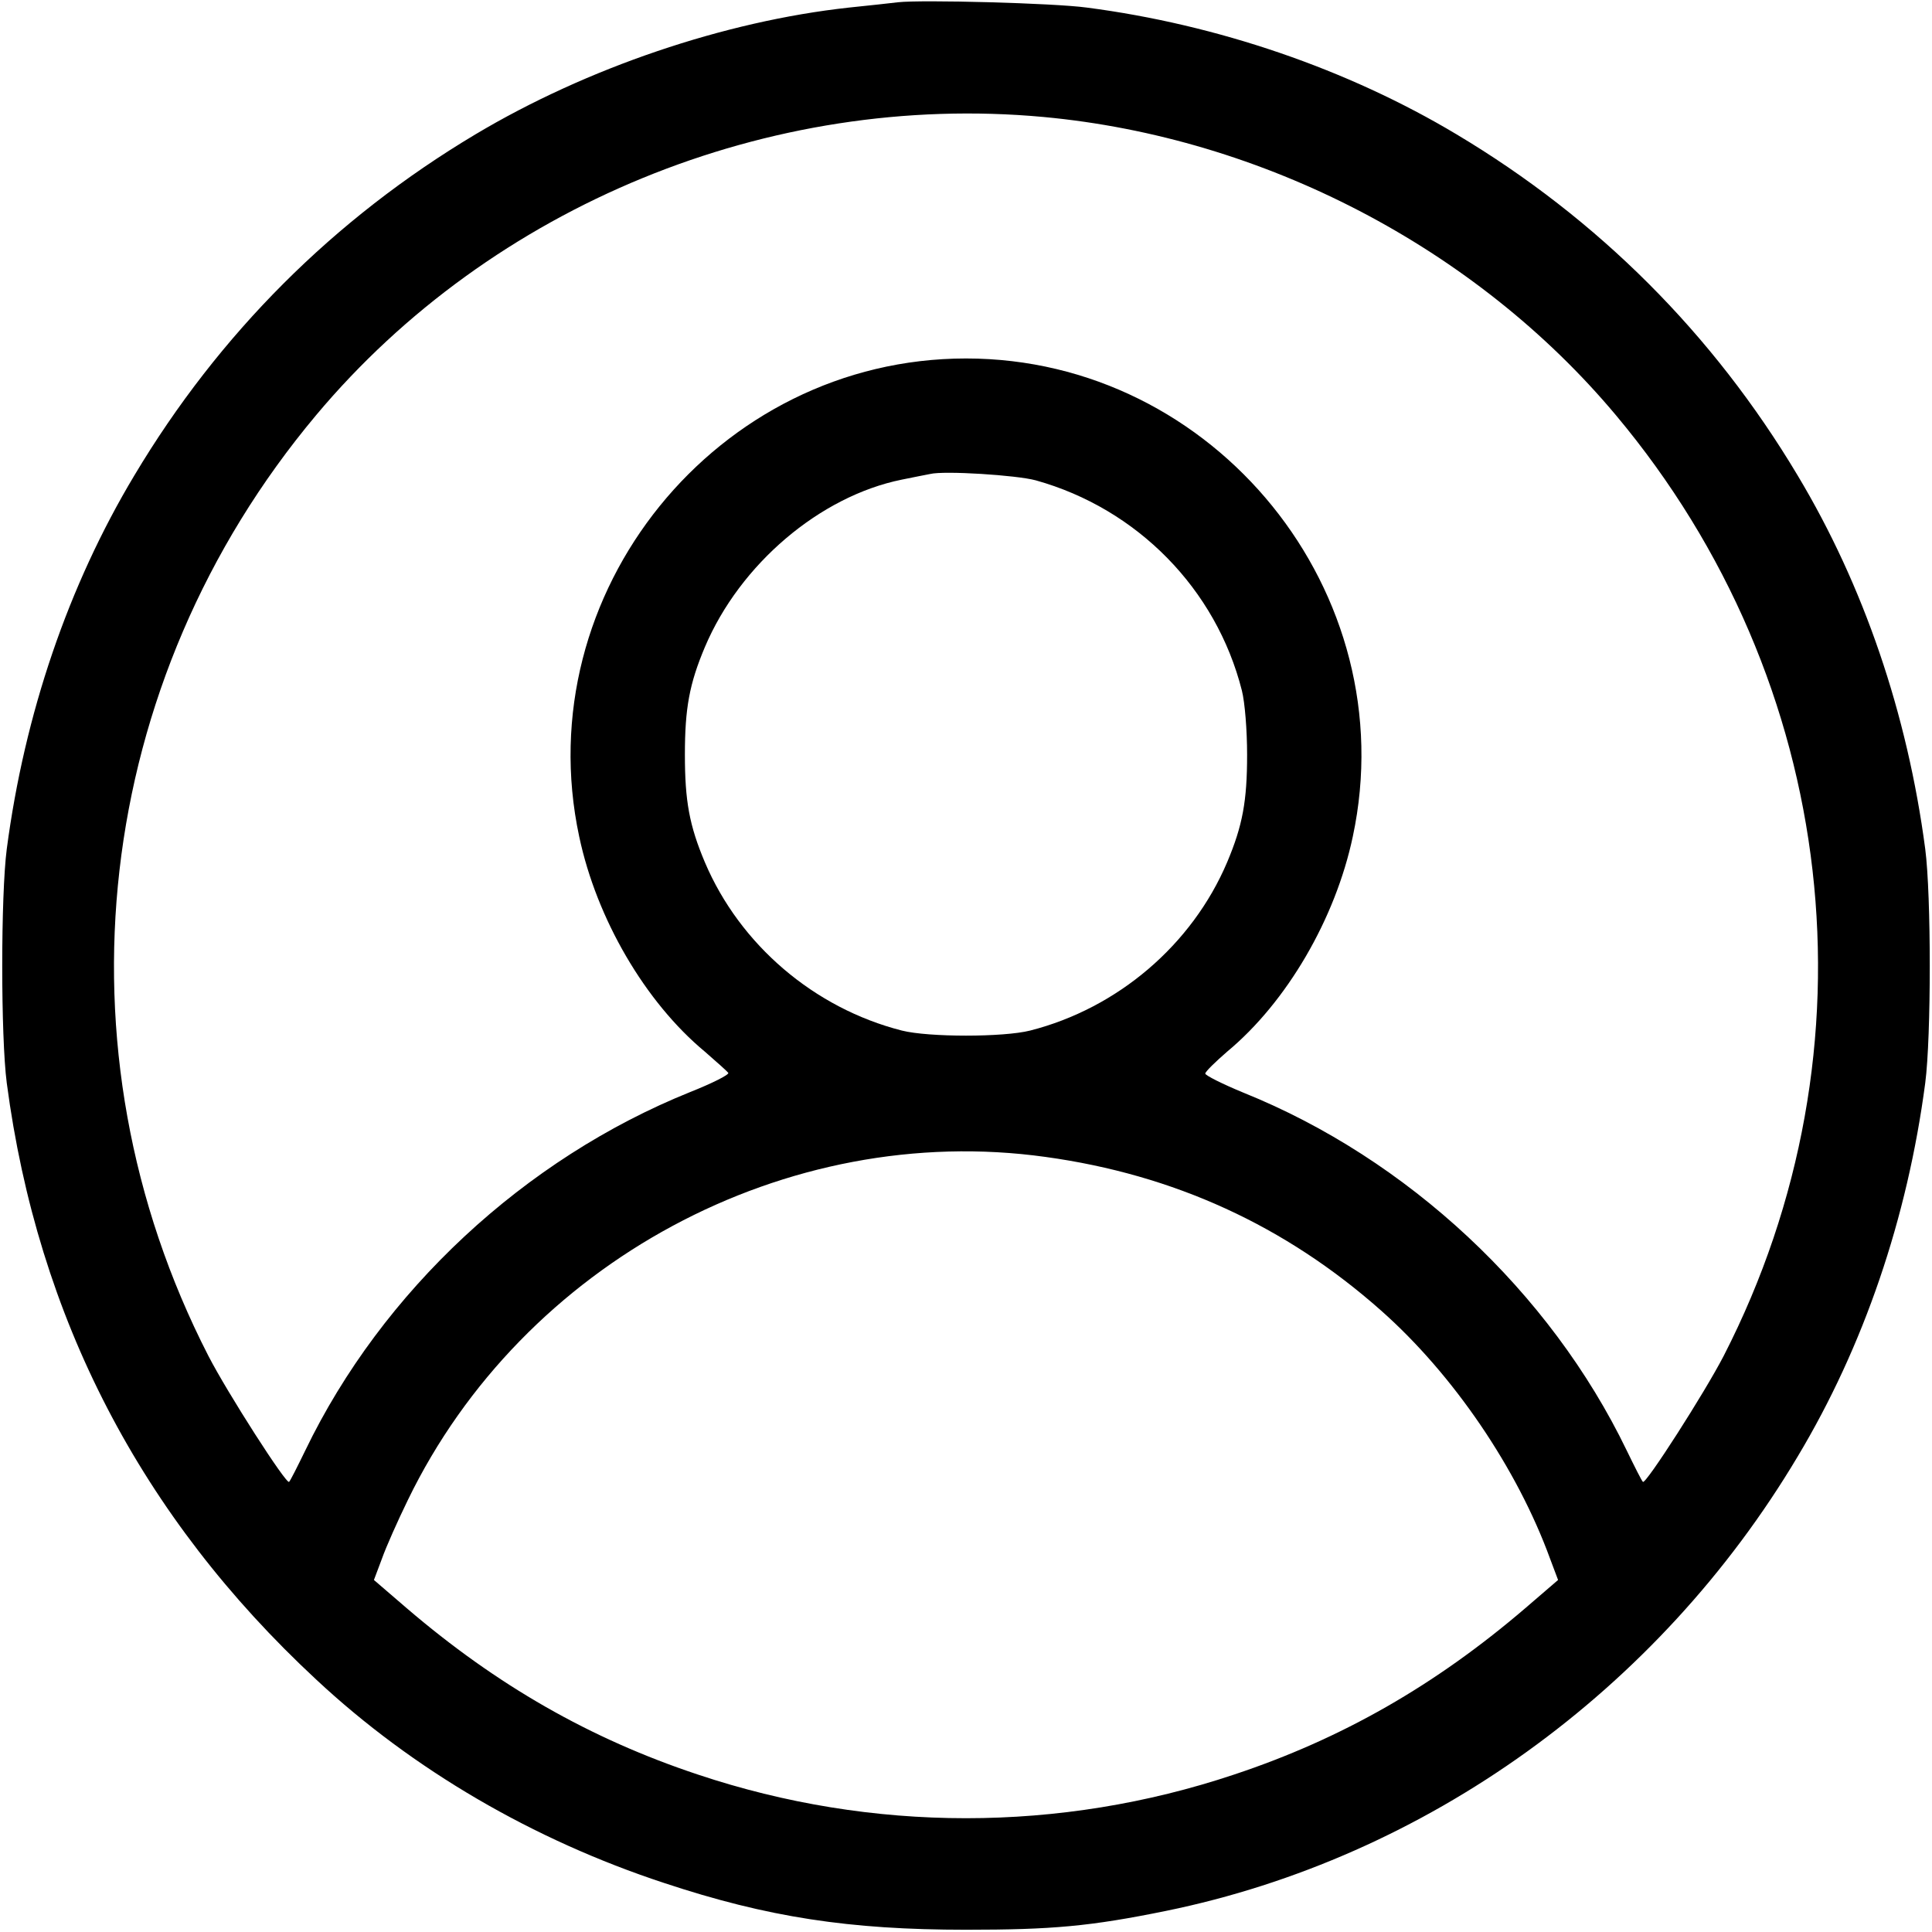 <svg width="24" height="24" viewBox="0 0 24 24" fill="none" xmlns="http://www.w3.org/2000/svg">
<g clip-path="url(#clip0_29_22)">
<path d="M11.156 0.028C11.067 0.038 10.791 0.07 10.547 0.094C9 0.263 7.289 0.844 5.906 1.669C4.148 2.719 2.719 4.148 1.669 5.906C0.848 7.275 0.305 8.869 0.084 10.547C0.009 11.123 0.009 12.877 0.084 13.453C0.469 16.373 1.753 18.844 3.928 20.864C5.128 21.984 6.623 22.856 8.25 23.391C9.534 23.817 10.552 23.972 12 23.972C13.069 23.972 13.542 23.93 14.484 23.738C17.714 23.077 20.597 21.005 22.331 18.094C23.152 16.725 23.695 15.131 23.916 13.453C23.991 12.877 23.991 11.123 23.916 10.547C23.695 8.869 23.152 7.275 22.331 5.906C21.281 4.148 19.852 2.719 18.094 1.669C16.739 0.858 15.122 0.305 13.5 0.094C13.088 0.038 11.447 -0.005 11.156 0.028ZM12.961 1.453C15.694 1.706 18.333 3.08 20.072 5.156C22.847 8.466 23.367 13.031 21.413 16.842C21.173 17.306 20.442 18.445 20.409 18.408C20.395 18.398 20.306 18.22 20.208 18.019C19.256 16.045 17.484 14.395 15.45 13.575C15.188 13.467 14.972 13.359 14.972 13.336C14.977 13.308 15.098 13.191 15.244 13.064C15.984 12.45 16.589 11.414 16.805 10.392C17.452 7.364 15.094 4.453 12 4.453C8.906 4.453 6.548 7.364 7.195 10.392C7.411 11.414 8.016 12.45 8.756 13.064C8.902 13.191 9.033 13.308 9.047 13.327C9.061 13.35 8.845 13.458 8.573 13.566C6.516 14.395 4.748 16.036 3.792 18.019C3.694 18.22 3.605 18.398 3.591 18.408C3.558 18.445 2.827 17.306 2.588 16.842C0.633 13.031 1.153 8.466 3.928 5.156C6.108 2.555 9.553 1.139 12.961 1.453ZM12.867 5.967C14.128 6.319 15.108 7.317 15.427 8.578C15.464 8.723 15.492 9.07 15.492 9.375C15.492 9.952 15.436 10.256 15.244 10.711C14.808 11.738 13.884 12.525 12.797 12.802C12.464 12.886 11.536 12.886 11.203 12.802C10.116 12.525 9.192 11.738 8.756 10.711C8.564 10.256 8.508 9.952 8.508 9.375C8.508 8.798 8.564 8.494 8.756 8.039C9.192 7.008 10.186 6.164 11.203 5.958C11.344 5.93 11.503 5.897 11.555 5.888C11.728 5.845 12.628 5.902 12.867 5.967ZM12.989 14.372C14.583 14.592 15.966 15.225 17.156 16.28C18.056 17.077 18.848 18.244 19.256 19.364L19.355 19.627L18.947 19.978C17.831 20.934 16.669 21.6 15.328 22.045C13.167 22.767 10.833 22.767 8.672 22.045C7.331 21.6 6.169 20.934 5.053 19.978L4.645 19.627L4.744 19.364C4.795 19.219 4.941 18.891 5.067 18.633C6.497 15.684 9.769 13.922 12.989 14.372Z" fill="black"/>
</g>
<defs>
<clipPath id="clip0_29_22">
<rect width="24" height="24" fill="white"/>
</clipPath>
</defs>
</svg>
